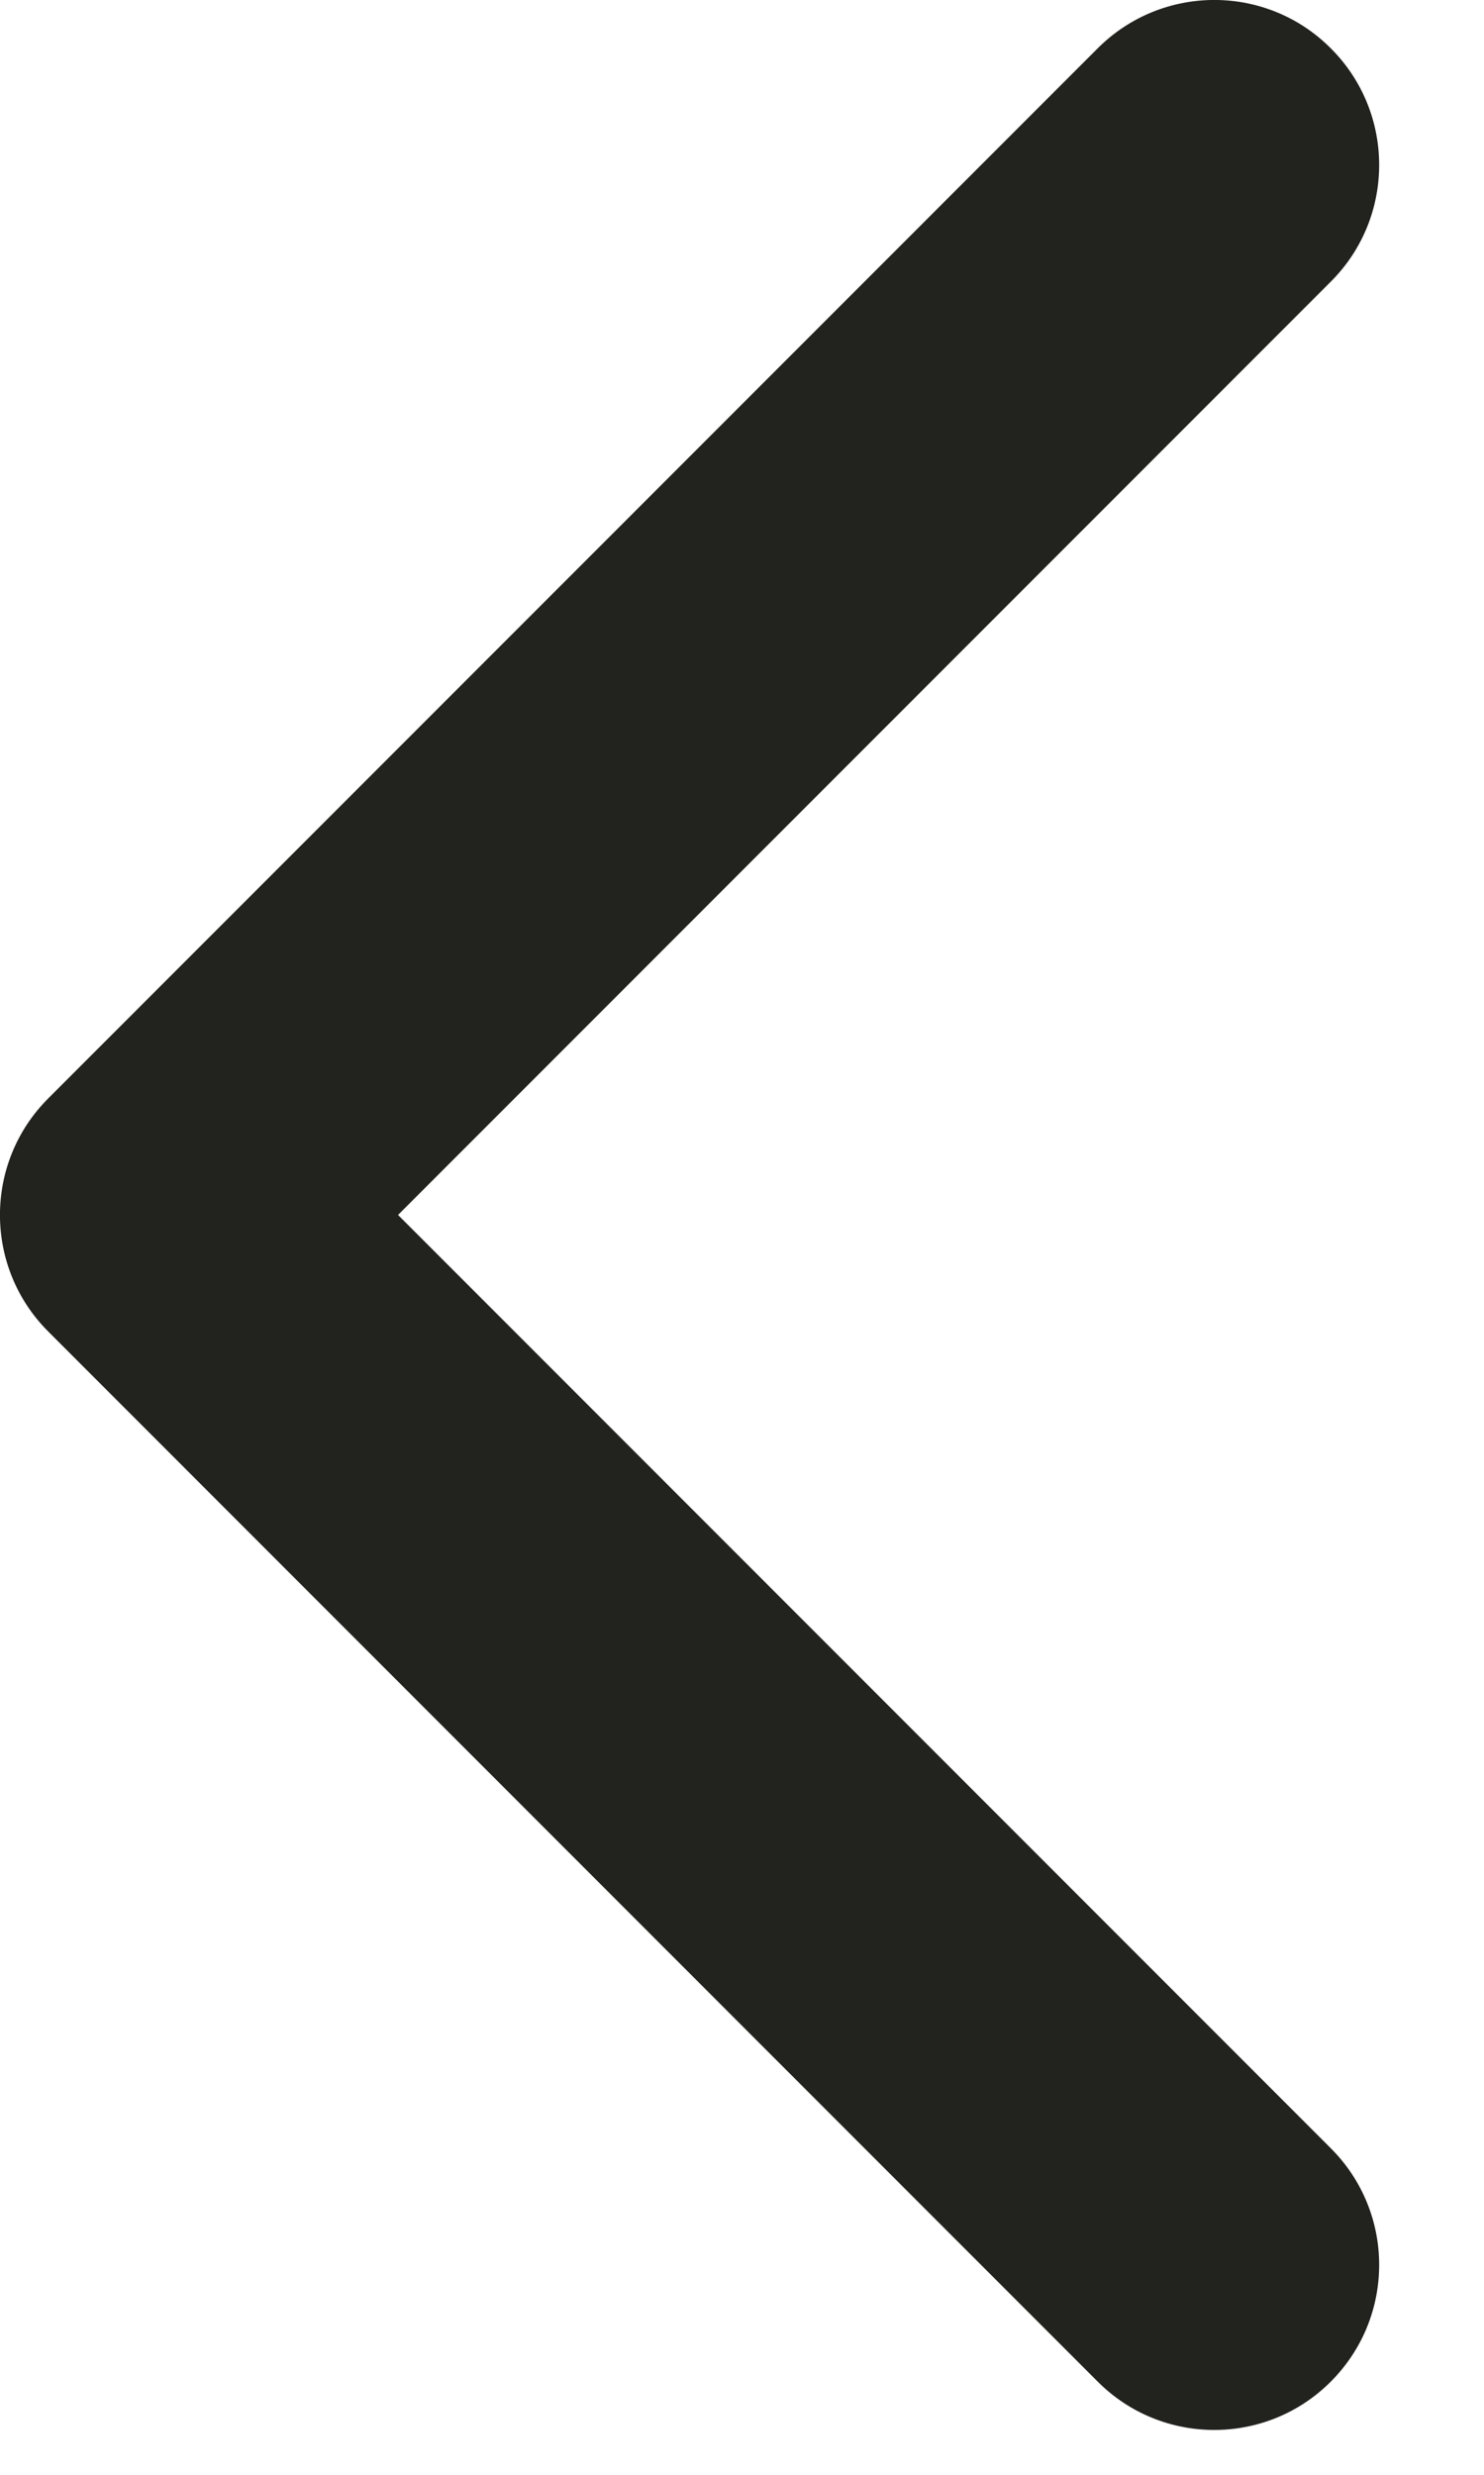 <svg width="9" height="15" viewBox="0 0 9 15" fill="none" xmlns="http://www.w3.org/2000/svg">
<path id="Union" fill-rule="evenodd" clip-rule="evenodd" d="M8.071 1.707C8.462 1.317 8.462 0.683 8.071 0.293C7.681 -0.098 7.048 -0.098 6.657 0.293L0.303 6.647C0.299 6.65 0.296 6.654 0.293 6.657C-0.098 7.047 -0.098 7.681 0.293 8.071L6.657 14.435C7.047 14.826 7.681 14.826 8.071 14.435C8.462 14.044 8.462 13.411 8.071 13.021L2.414 7.364L8.071 1.707Z" fill="#22231E"/>
</svg>
